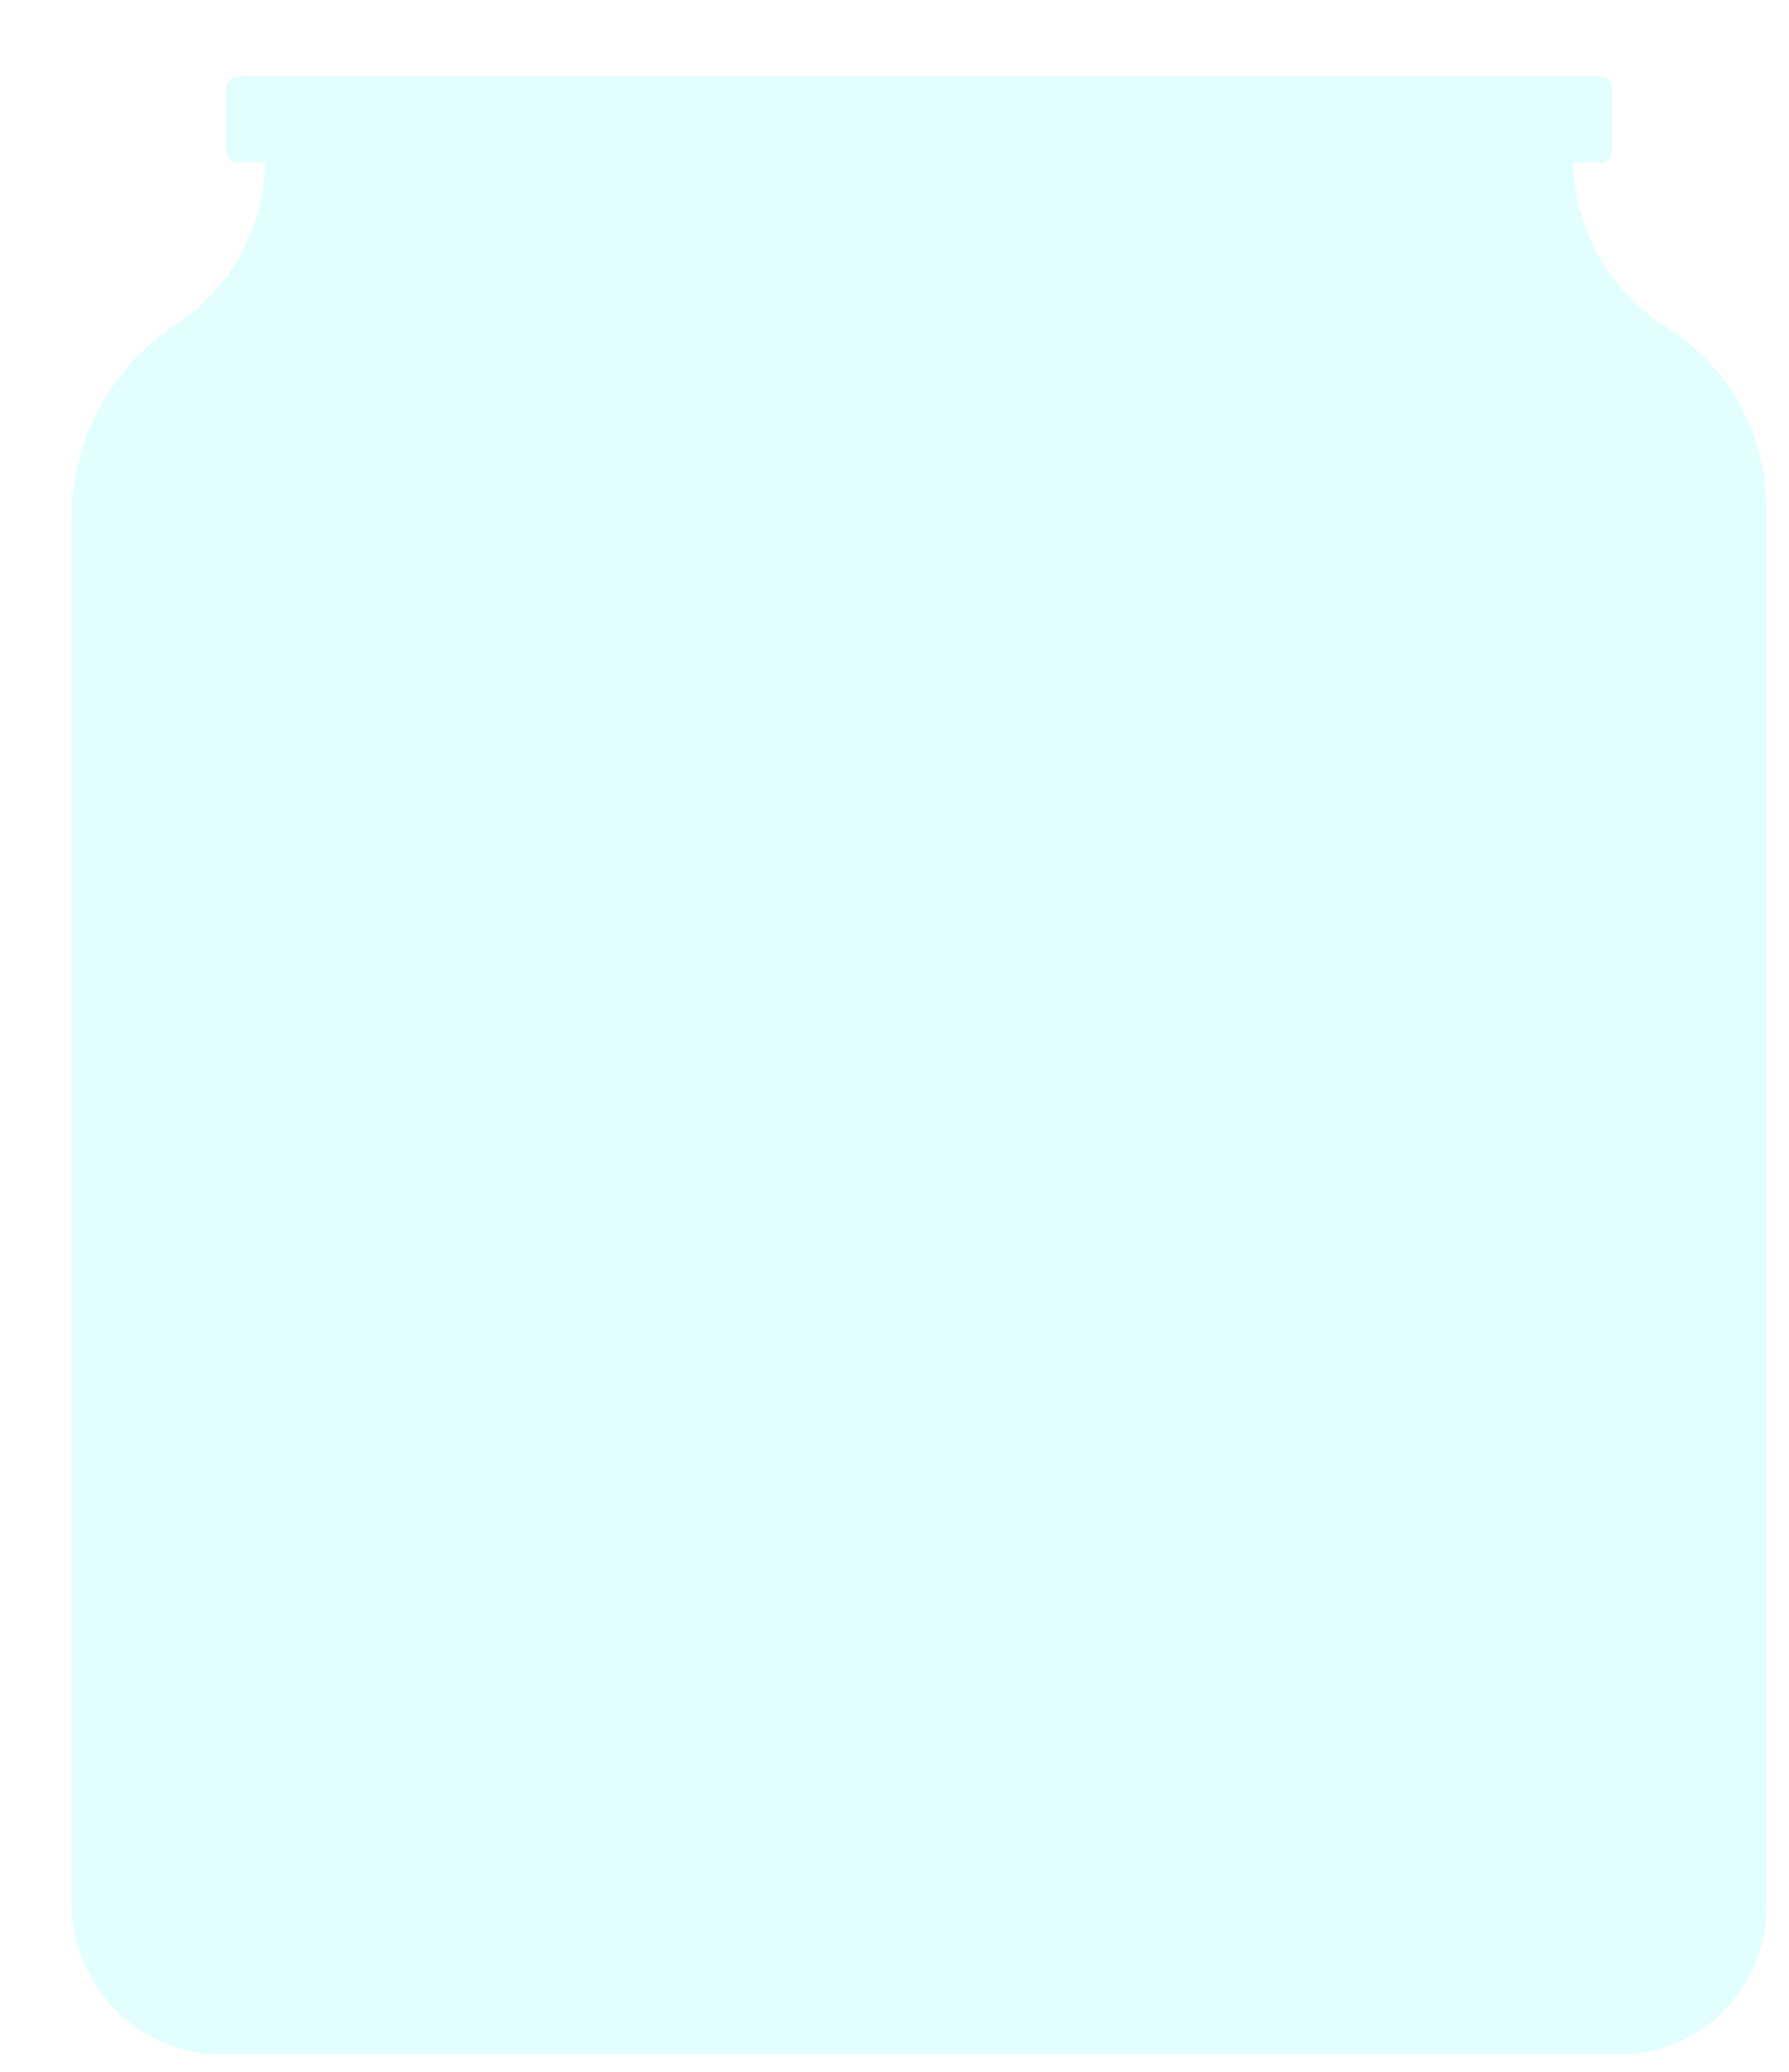 <svg width="19" height="22" viewBox="0 0 19 22" fill="none" xmlns="http://www.w3.org/2000/svg">
<g opacity="0.2">
<path d="M17.695 3.471C17.657 3.448 17.621 3.423 17.586 3.398C17.585 3.398 17.585 3.398 17.585 3.398C17.067 3.027 16.724 2.418 16.707 1.727H17.002C17.067 1.727 17.12 1.673 17.12 1.606V0.933C17.12 0.867 17.067 0.813 17.002 0.813H11.521H2.521C2.456 0.813 2.404 0.867 2.404 0.933V1.606C2.404 1.673 2.456 1.727 2.521 1.727H2.816C2.798 2.449 2.425 3.081 1.869 3.446C1.867 3.446 1.867 3.447 1.867 3.447C1.182 3.895 0.762 4.665 0.762 5.497V20.204C0.762 20.241 0.763 20.279 0.766 20.315C0.78 20.529 0.836 20.732 0.925 20.916C0.929 20.925 0.934 20.934 0.938 20.943C1.024 21.112 1.139 21.263 1.275 21.391C1.466 21.569 1.699 21.7 1.957 21.766C2.078 21.796 2.203 21.812 2.332 21.812H17.225C18.07 21.812 18.762 21.104 18.762 20.238V5.401C18.762 4.611 18.354 3.882 17.695 3.471Z" fill="#6FFBF8"/>
</g>
</svg>

